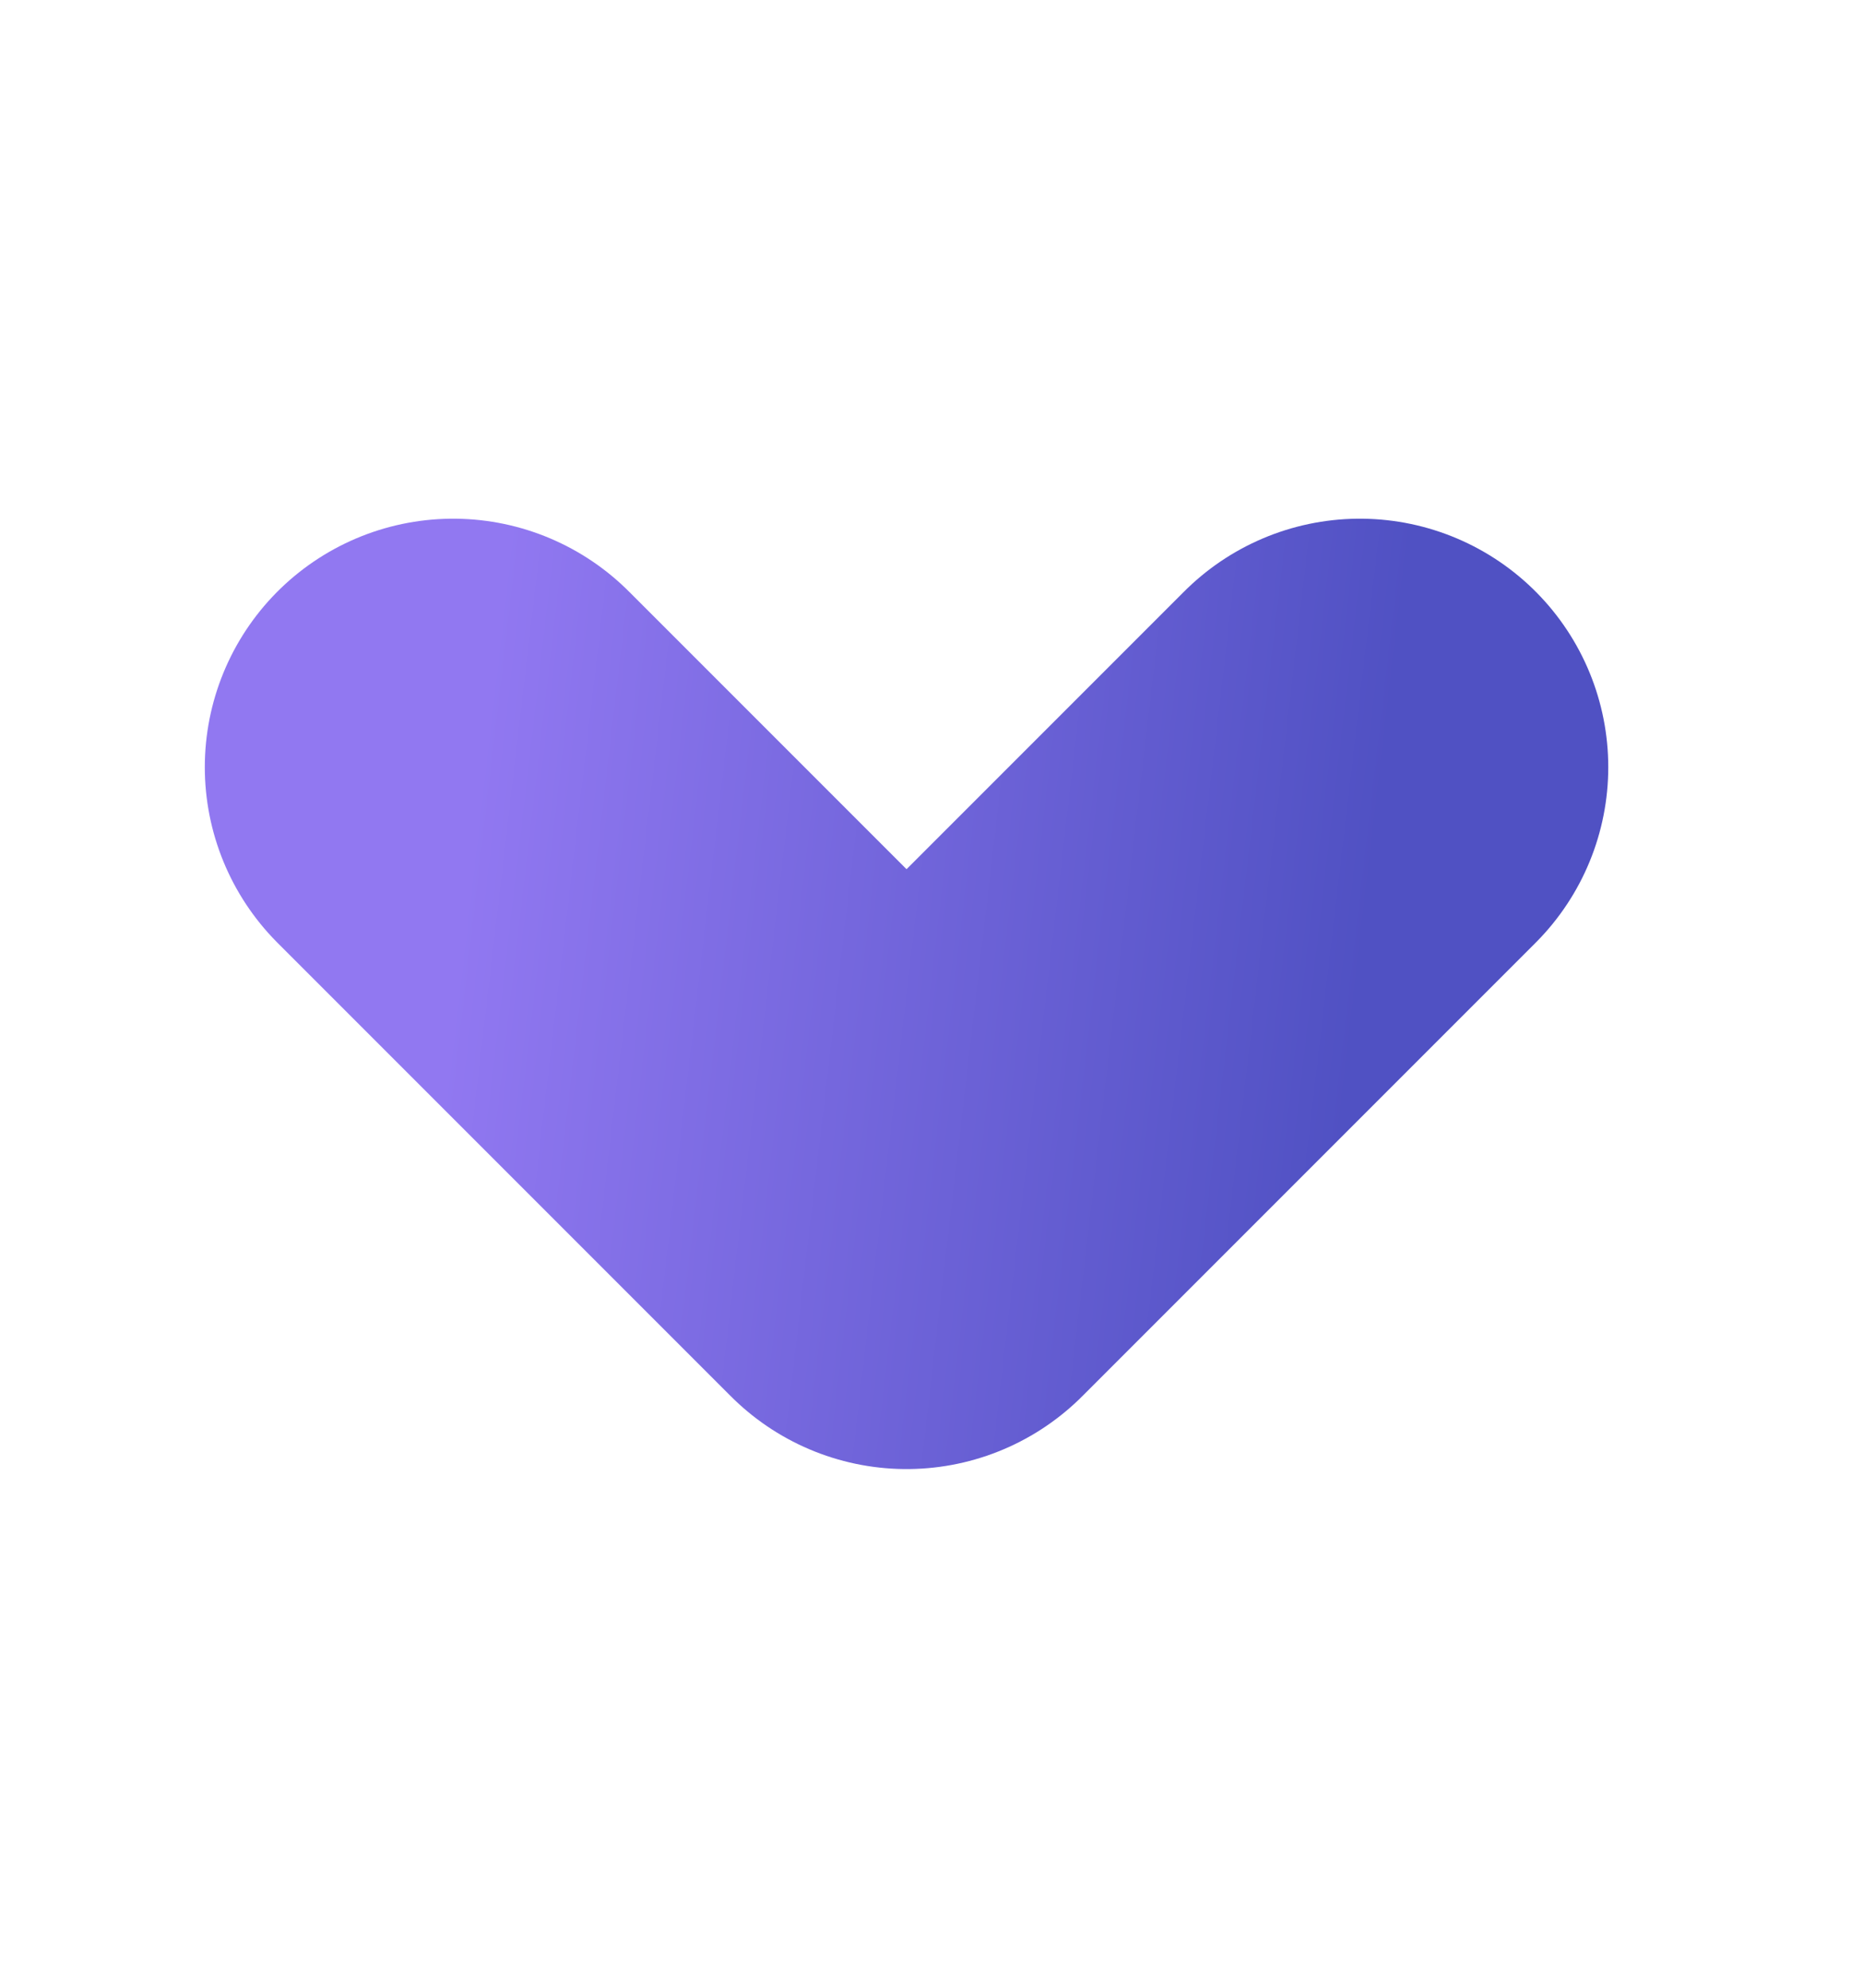 <svg width="15" height="16" viewBox="0 0 15 16" fill="none" xmlns="http://www.w3.org/2000/svg">
<path d="M3.649 6.175L7.299 9.825L10.949 6.175" stroke="url(#paint0_linear_4159_10780)" stroke-width="4" stroke-linecap="round" stroke-linejoin="round"/>
<defs>
<linearGradient id="paint0_linear_4159_10780" x1="10.949" y1="8.008" x2="3.746" y2="7.167" gradientUnits="userSpaceOnUse">
<stop stop-color="#5051C3"/>
<stop offset="1" stop-color="#9178F1"/>
</linearGradient>
</defs>
</svg>

